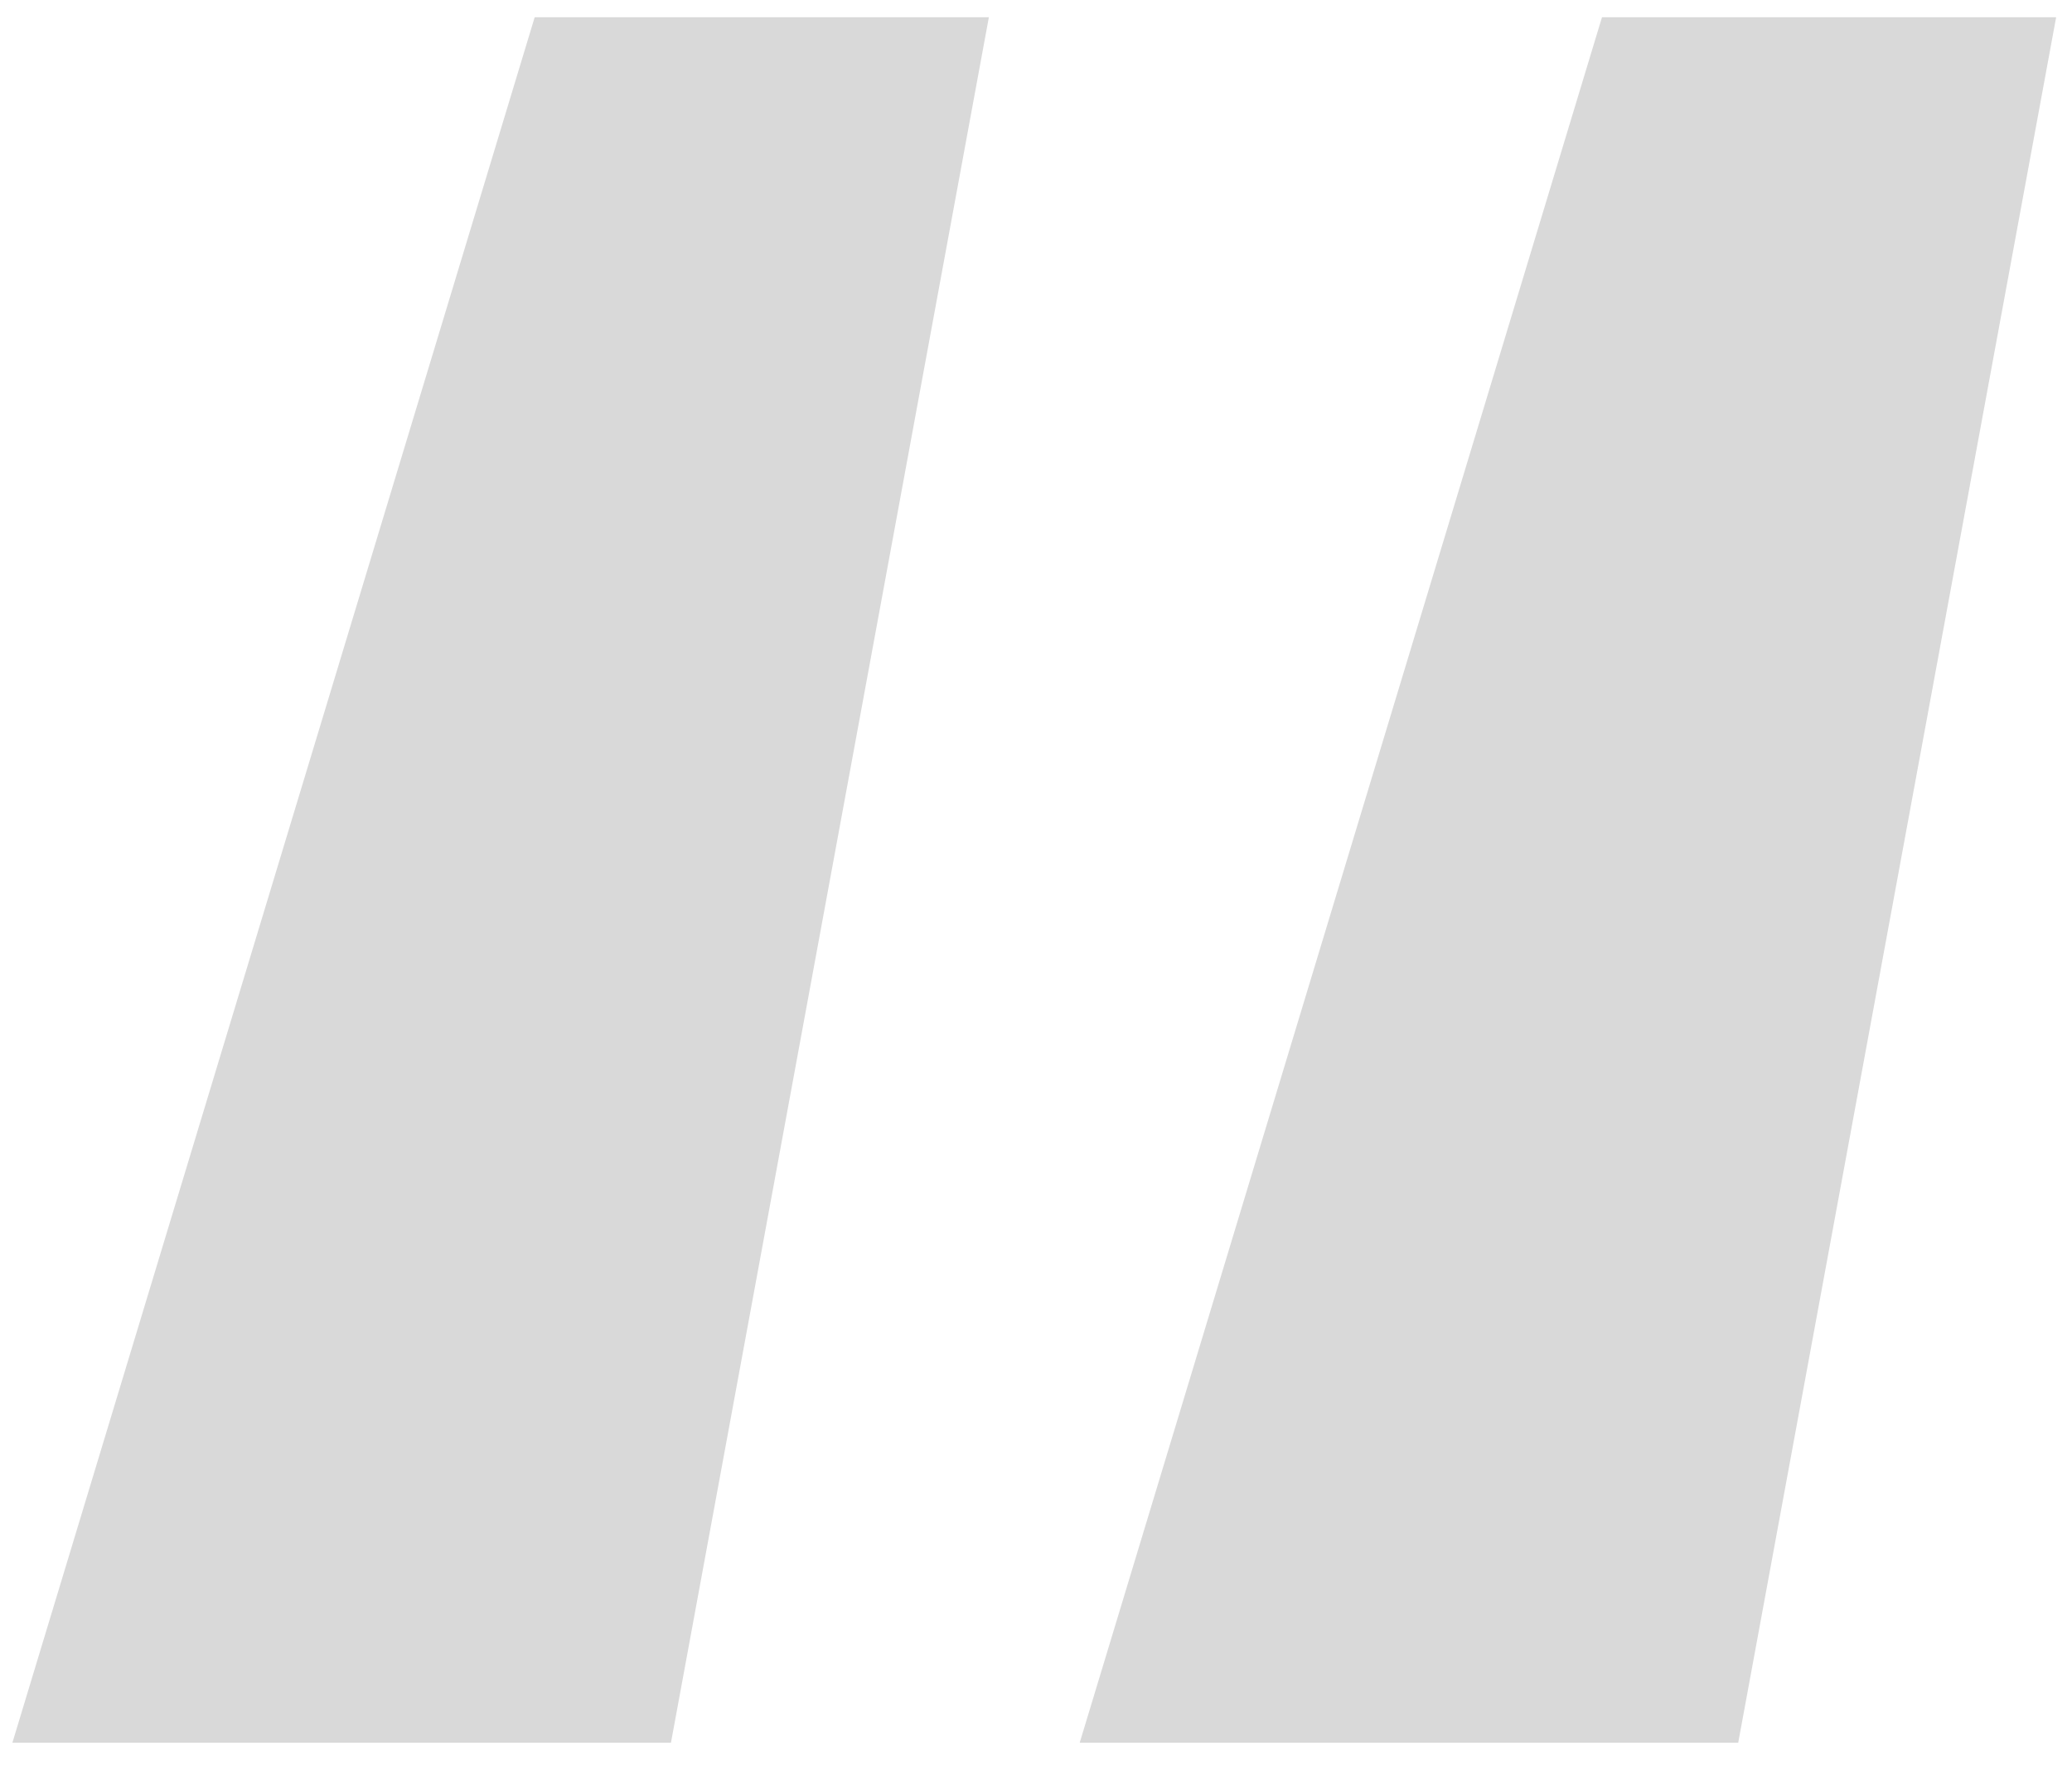 <svg width="55" height="47" viewBox="0 0 55 47" fill="none" xmlns="http://www.w3.org/2000/svg">
<path d="M14.193 0.457H26.249L17.81 46.268H0.329L14.193 0.457Z" fill="#D9D9D9"/>
<path d="M42.524 0.457H54.579L46.14 46.268H28.66L42.524 0.457Z" fill="#D9D9D9"/>
</svg>
